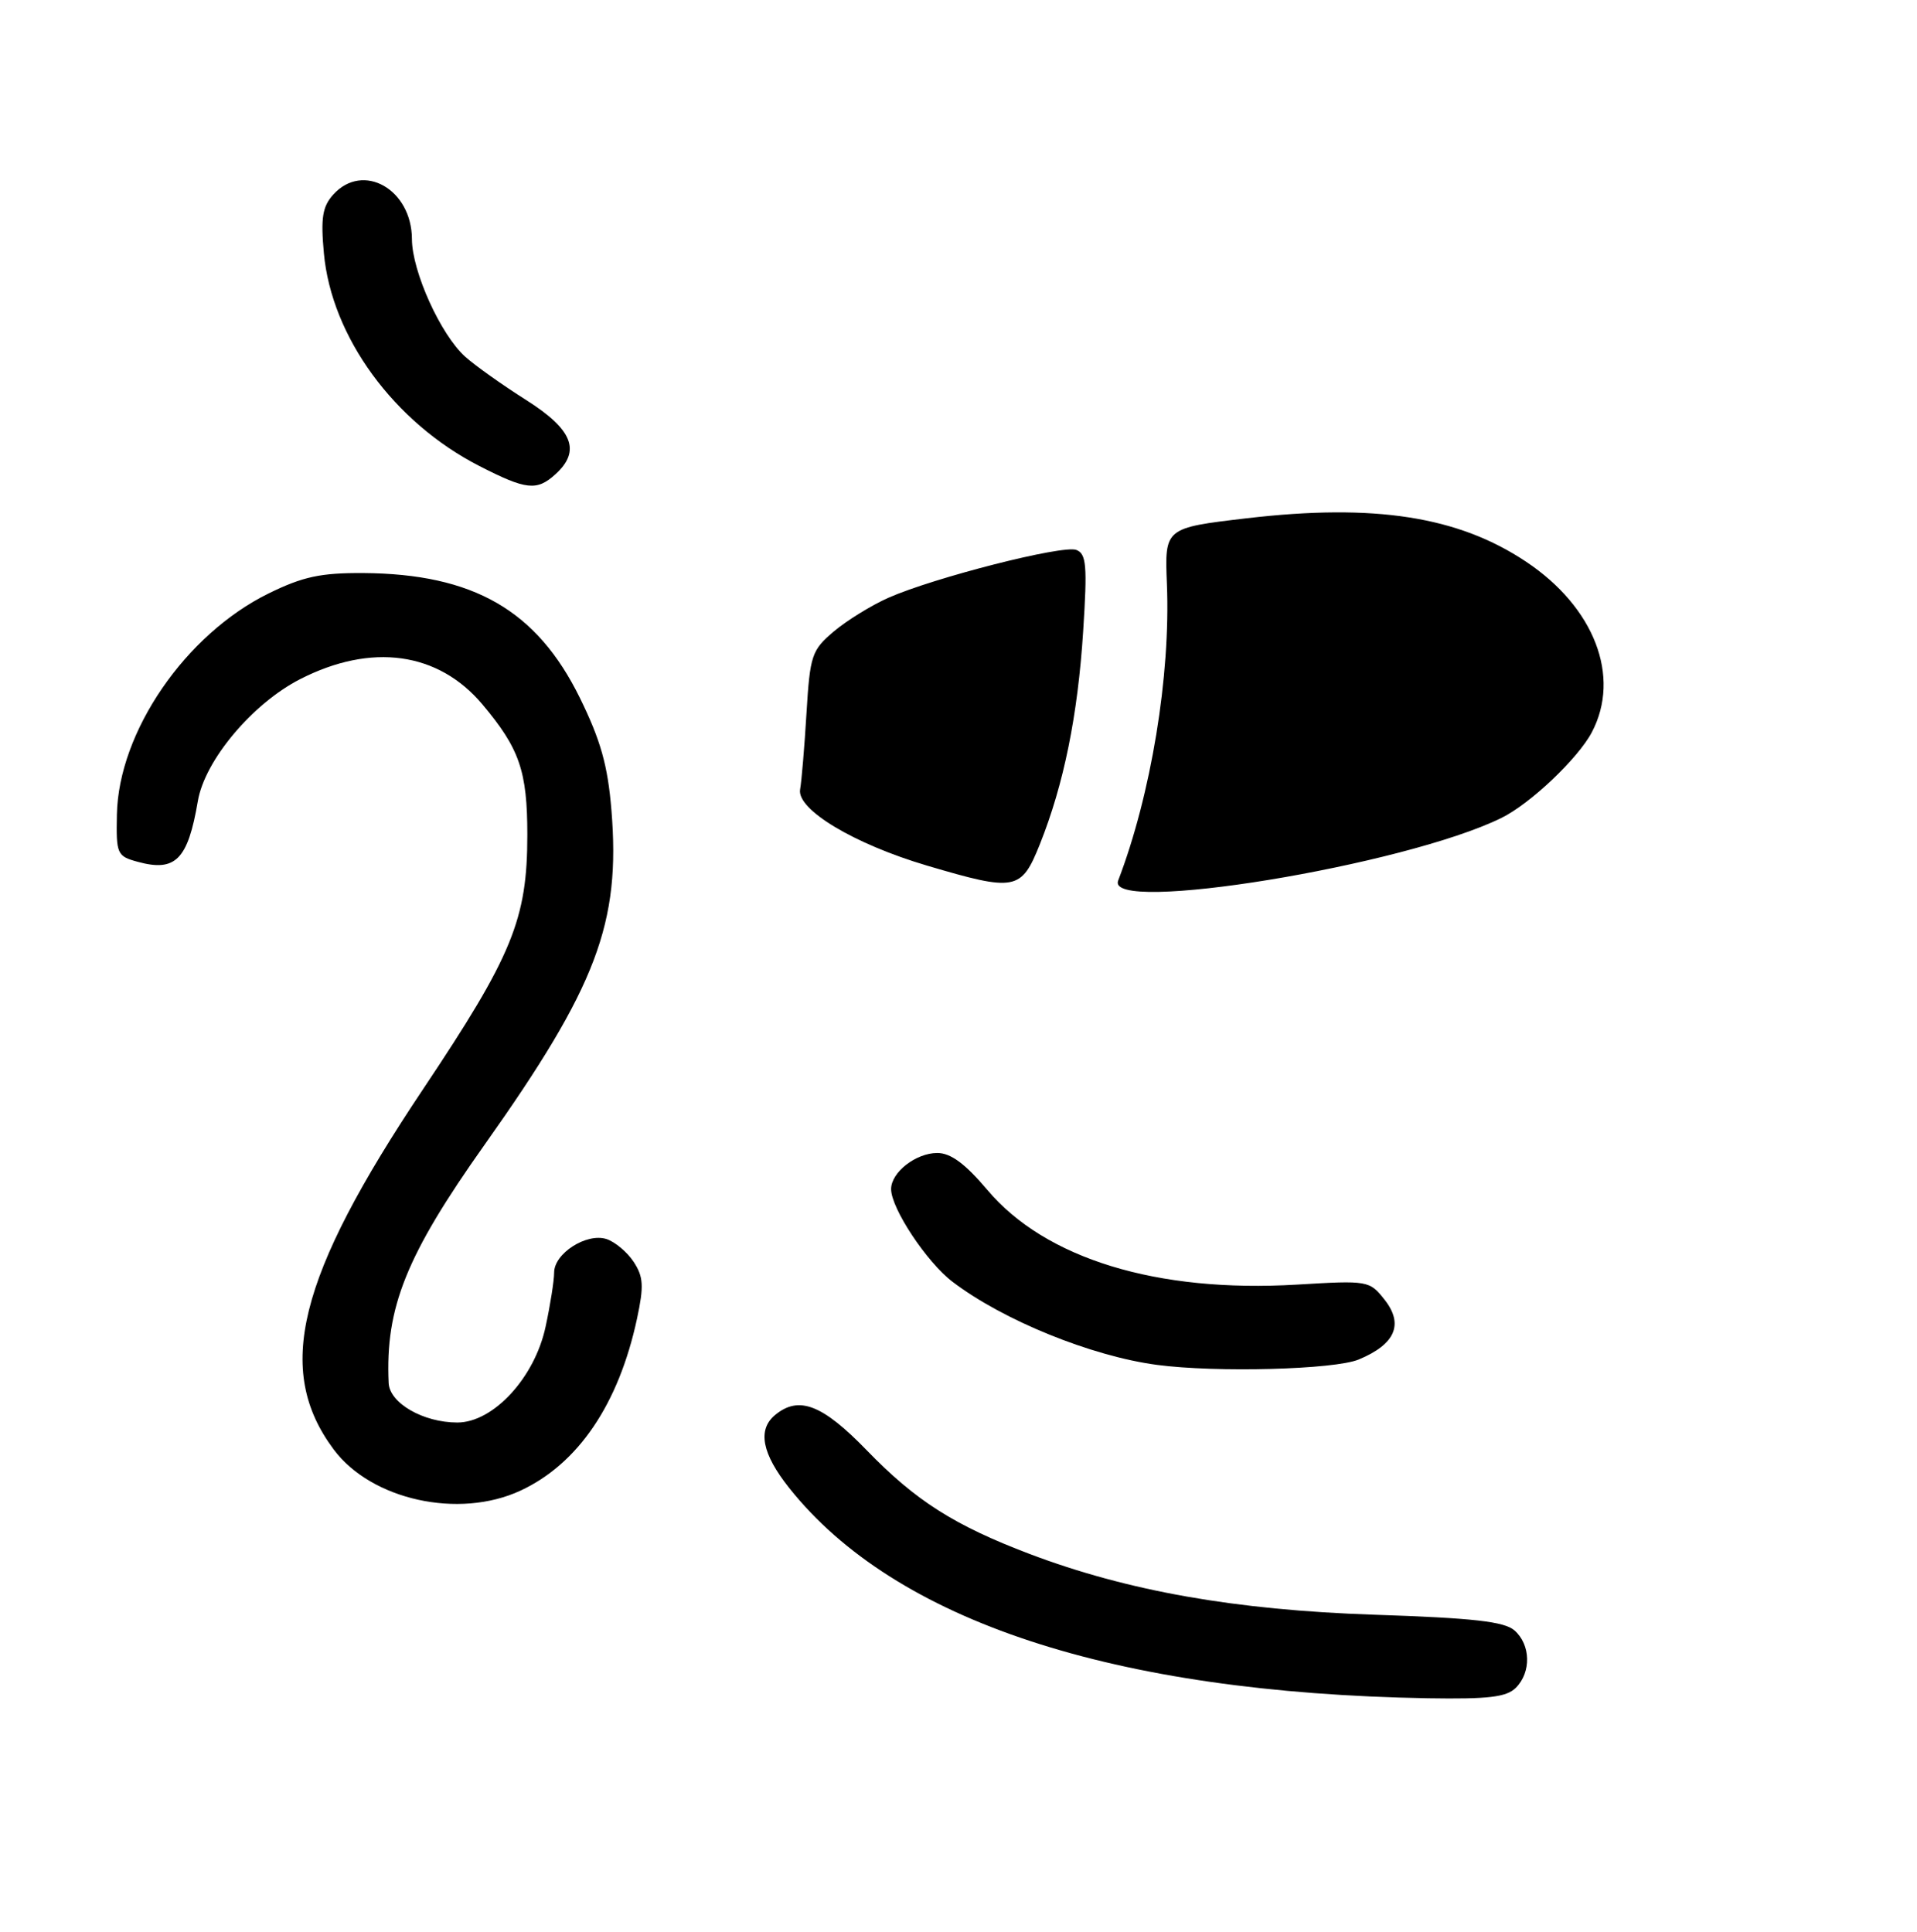 <?xml version="1.0" encoding="UTF-8" standalone="no"?>
<!DOCTYPE svg PUBLIC "-//W3C//DTD SVG 1.1//EN" "http://www.w3.org/Graphics/SVG/1.1/DTD/svg11.dtd" >
<svg xmlns="http://www.w3.org/2000/svg" xmlns:xlink="http://www.w3.org/1999/xlink" version="1.1" viewBox="0 0 256 258">
 <g >
 <path fill="currentColor"
d=" M 202.43 225.43 C 204.51 223.35 204.42 219.68 202.25 217.77 C 200.89 216.58 196.76 216.11 183.50 215.67 C 164.97 215.05 150.62 212.52 137.51 207.56 C 127.45 203.74 122.27 200.45 115.74 193.70 C 109.81 187.58 106.67 186.37 103.50 189.00 C 101.13 190.97 101.75 194.16 105.39 198.74 C 119.54 216.53 148.61 226.10 190.68 226.83 C 198.77 226.96 201.18 226.68 202.43 225.43 Z  M 69.50 199.10 C 77.21 195.52 82.62 187.54 85.07 176.12 C 86.00 171.77 85.93 170.54 84.62 168.54 C 83.76 167.23 82.12 165.86 80.98 165.49 C 78.31 164.65 74.00 167.42 74.00 169.97 C 74.00 171.03 73.49 174.29 72.86 177.20 C 71.41 184.00 65.88 190.00 61.07 190.00 C 56.53 190.00 52.02 187.41 51.90 184.72 C 51.44 174.63 54.25 167.66 64.73 152.87 C 79.70 131.74 82.89 123.30 81.65 108.19 C 81.16 102.23 80.21 98.86 77.43 93.20 C 71.68 81.51 63.22 76.64 48.50 76.54 C 42.82 76.51 40.44 77.02 35.88 79.26 C 24.76 84.72 15.82 97.76 15.61 108.81 C 15.50 114.08 15.63 114.36 18.40 115.11 C 23.44 116.49 25.09 114.82 26.42 107.00 C 27.34 101.56 33.70 93.98 40.08 90.71 C 49.61 85.84 58.52 87.07 64.42 94.08 C 69.38 99.98 70.42 102.99 70.42 111.50 C 70.42 122.78 68.43 127.63 56.50 145.47 C 39.70 170.60 36.64 182.98 44.57 193.61 C 49.59 200.34 61.28 202.92 69.50 199.10 Z  M 181.45 181.58 C 186.33 179.55 187.48 176.88 184.91 173.61 C 182.88 171.04 182.72 171.01 173.18 171.58 C 154.51 172.69 139.60 168.13 131.84 158.92 C 128.89 155.43 126.96 154.00 125.17 154.00 C 122.31 154.00 119.00 156.58 119.00 158.82 C 119.00 161.40 123.75 168.57 127.20 171.20 C 133.94 176.34 145.76 181.14 154.50 182.30 C 162.39 183.35 178.24 182.93 181.45 181.58 Z  M 74.17 63.35 C 77.62 60.22 76.49 57.37 70.25 53.42 C 67.09 51.42 63.43 48.82 62.12 47.64 C 58.85 44.70 55.02 36.25 55.01 31.94 C 54.99 25.28 48.49 21.59 44.51 25.98 C 43.06 27.59 42.82 29.09 43.25 33.80 C 44.26 44.98 52.61 56.41 64.03 62.25 C 70.28 65.45 71.68 65.60 74.17 63.35 Z  M 149.32 117.62 C 153.71 106.17 156.33 90.25 155.83 78.00 C 155.53 70.51 155.53 70.51 166.51 69.22 C 183.55 67.23 194.73 68.97 203.79 75.02 C 212.92 81.11 216.49 90.36 212.58 97.80 C 210.75 101.29 204.34 107.37 200.50 109.25 C 187.52 115.63 147.57 122.16 149.32 117.62 Z  M 123.78 115.61 C 114.02 112.72 106.36 108.11 106.85 105.43 C 107.04 104.37 107.43 99.79 107.70 95.25 C 108.17 87.51 108.40 86.84 111.35 84.34 C 113.08 82.88 116.35 80.86 118.62 79.85 C 124.71 77.15 141.93 72.76 143.73 73.45 C 145.08 73.97 145.21 75.52 144.65 84.28 C 143.93 95.56 142.06 104.76 138.87 112.75 C 136.38 118.97 135.62 119.11 123.78 115.61 Z "/>
</g>
</svg>